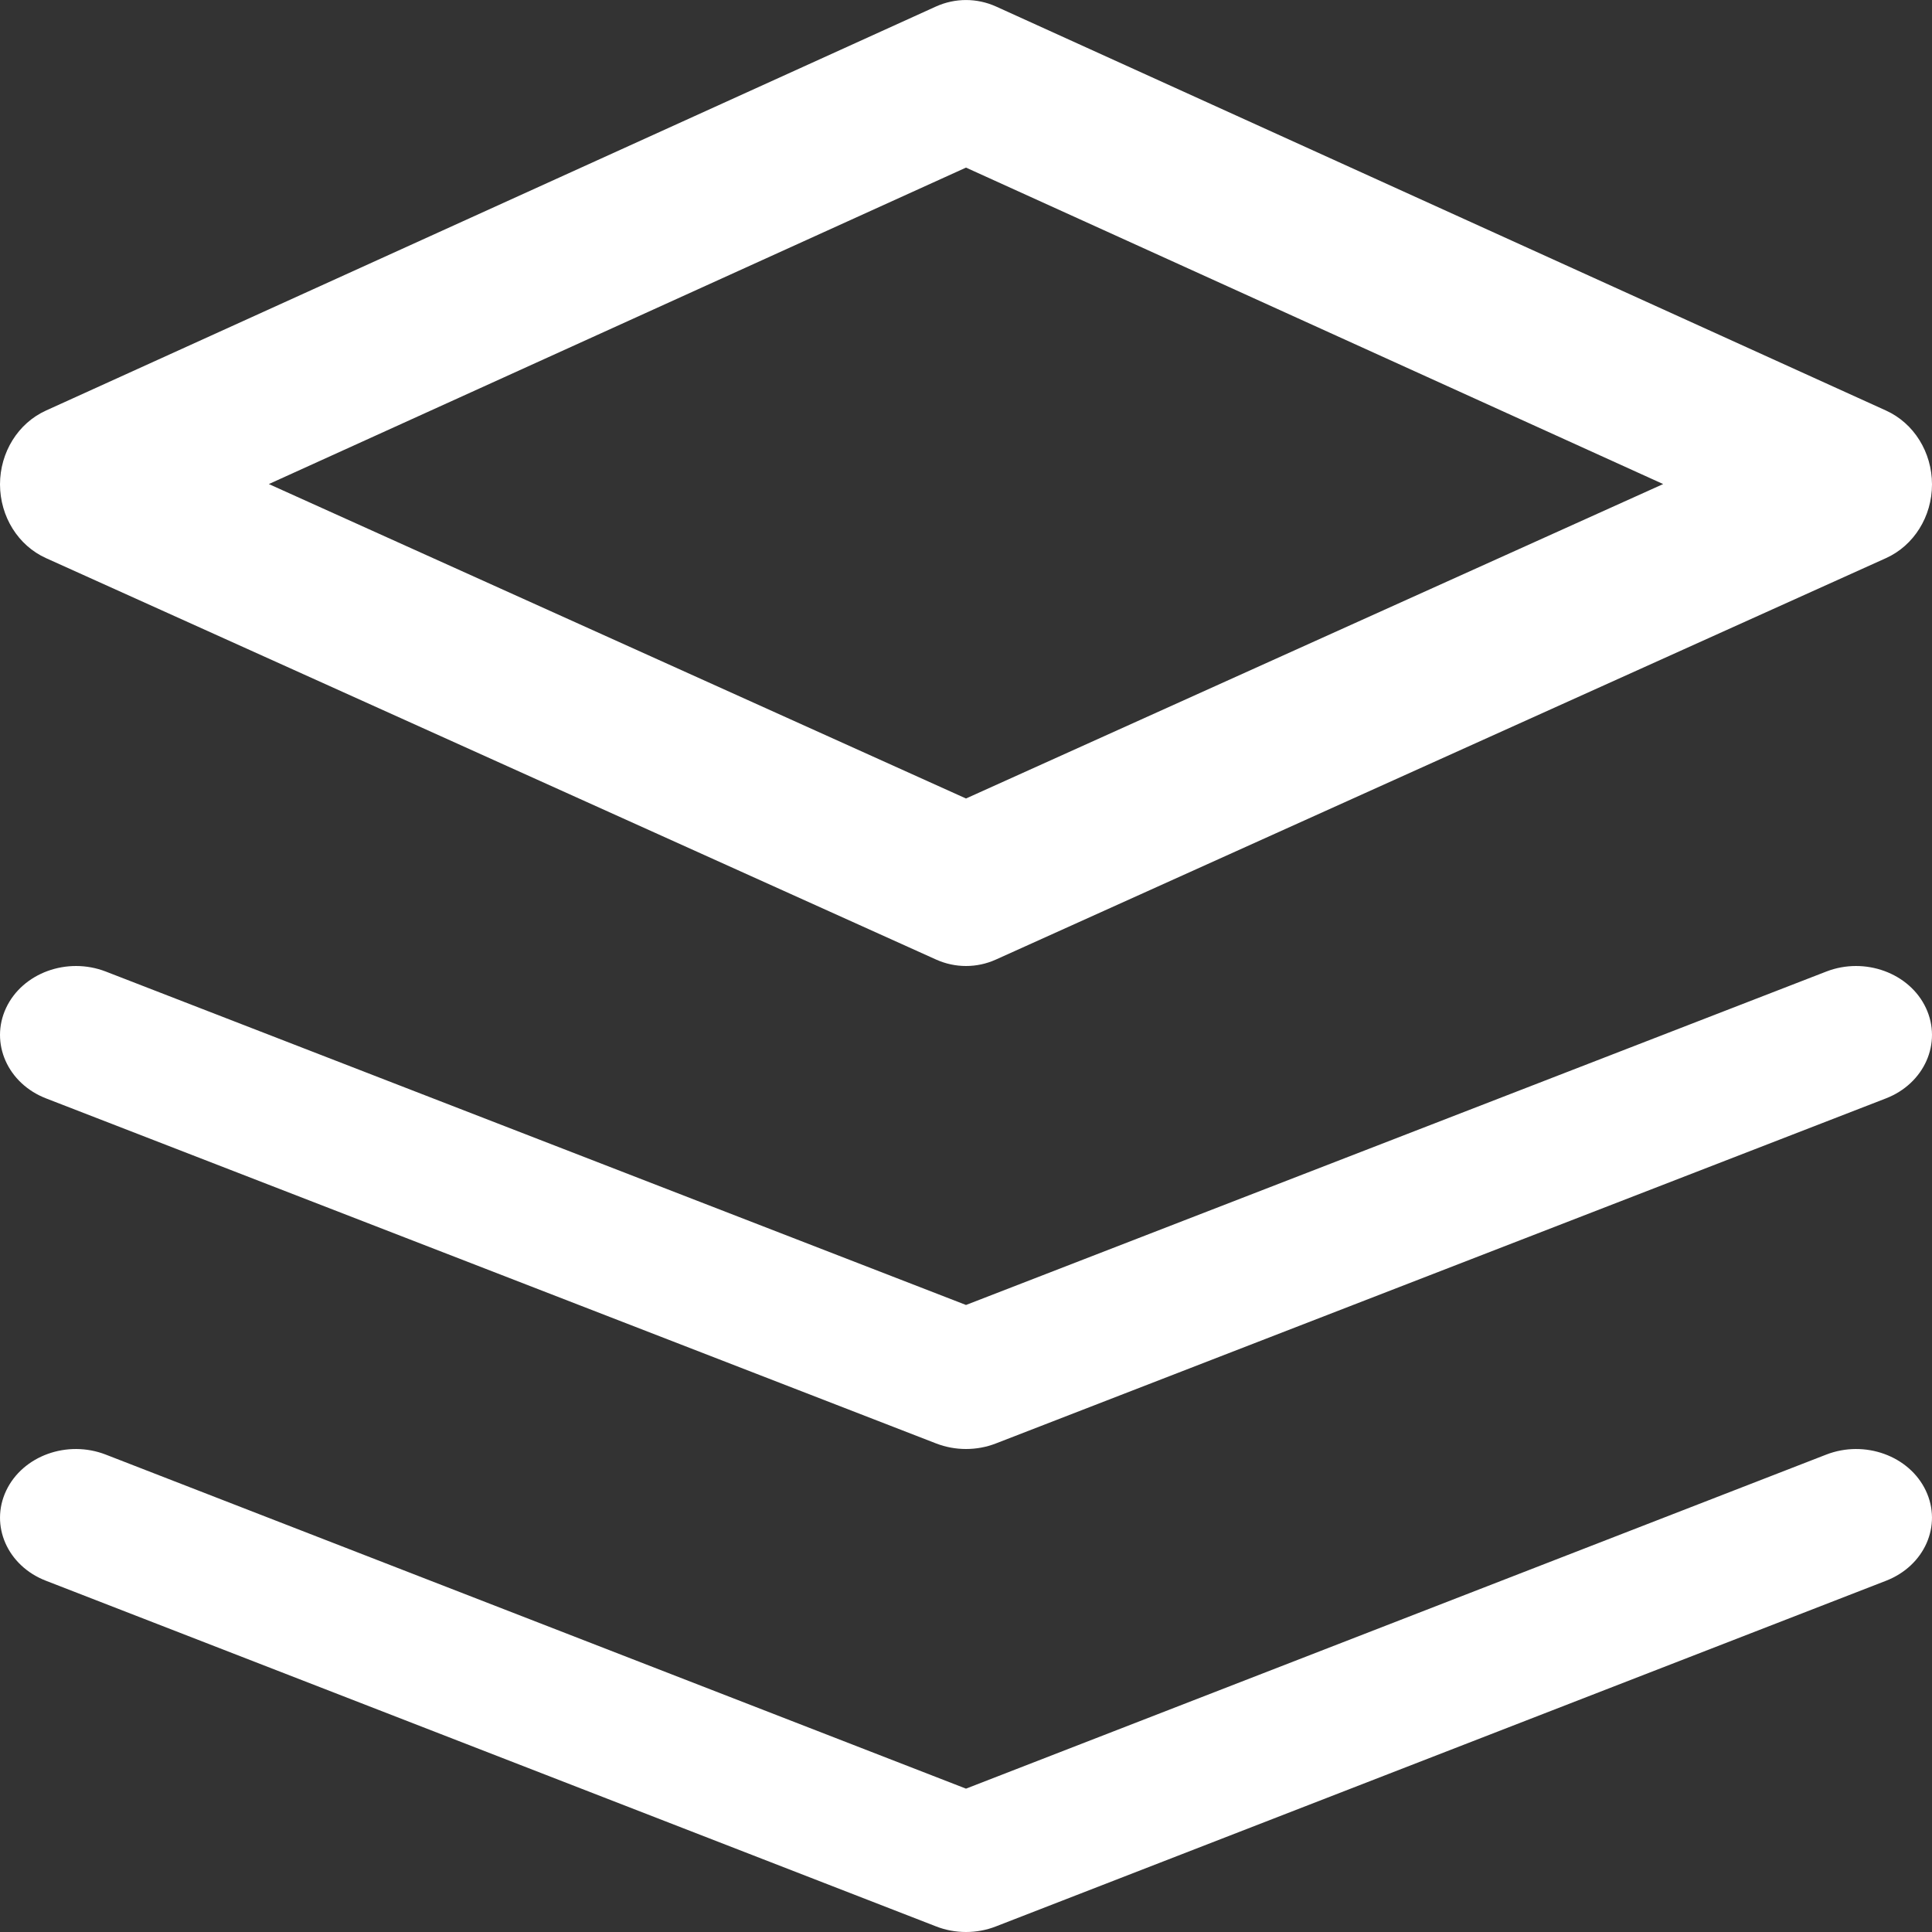 <svg width="20" height="20" viewBox="0 0 20 20" fill="none" xmlns="http://www.w3.org/2000/svg">
<rect x="0" y="0" width="20" height="20" fill="#333333" stroke="none"/>
<path d="M19.524 4.25L10.31 0.067C10.112 -0.022 9.888 -0.022 9.69 0.067L0.476 4.25C0.187 4.381 -0 4.682 2.99617e-07 5.015C0.001 5.348 0.188 5.648 0.477 5.778L9.692 9.934C9.791 9.978 9.895 10 10 10C10.105 10 10.21 9.978 10.308 9.934L19.523 5.778C19.812 5.648 20 5.347 20 5.015C20 4.682 19.813 4.381 19.524 4.25ZM10 8.266L2.783 5.011L10 1.735L17.217 5.011L10 8.266Z" fill="white"/>
<path d="M19.937 10.434C19.767 10.072 19.305 9.903 18.907 10.057L10 13.509L1.094 10.057C0.694 9.903 0.233 10.072 0.063 10.434C-0.107 10.797 0.079 11.217 0.478 11.371L9.692 14.943C9.791 14.981 9.895 15 10 15C10.105 15 10.21 14.981 10.308 14.943L19.522 11.371C19.921 11.217 20.107 10.797 19.937 10.434Z" fill="white"/>
<path d="M19.936 15.431C19.765 15.07 19.303 14.903 18.905 15.058L10 18.516L1.095 15.058C0.696 14.903 0.235 15.07 0.064 15.431C-0.107 15.792 0.077 16.21 0.476 16.364L9.69 19.942C9.789 19.981 9.895 20 10 20C10.105 20 10.211 19.981 10.31 19.942L19.524 16.364C19.923 16.209 20.107 15.792 19.936 15.431Z" fill="white"/>
</svg>
